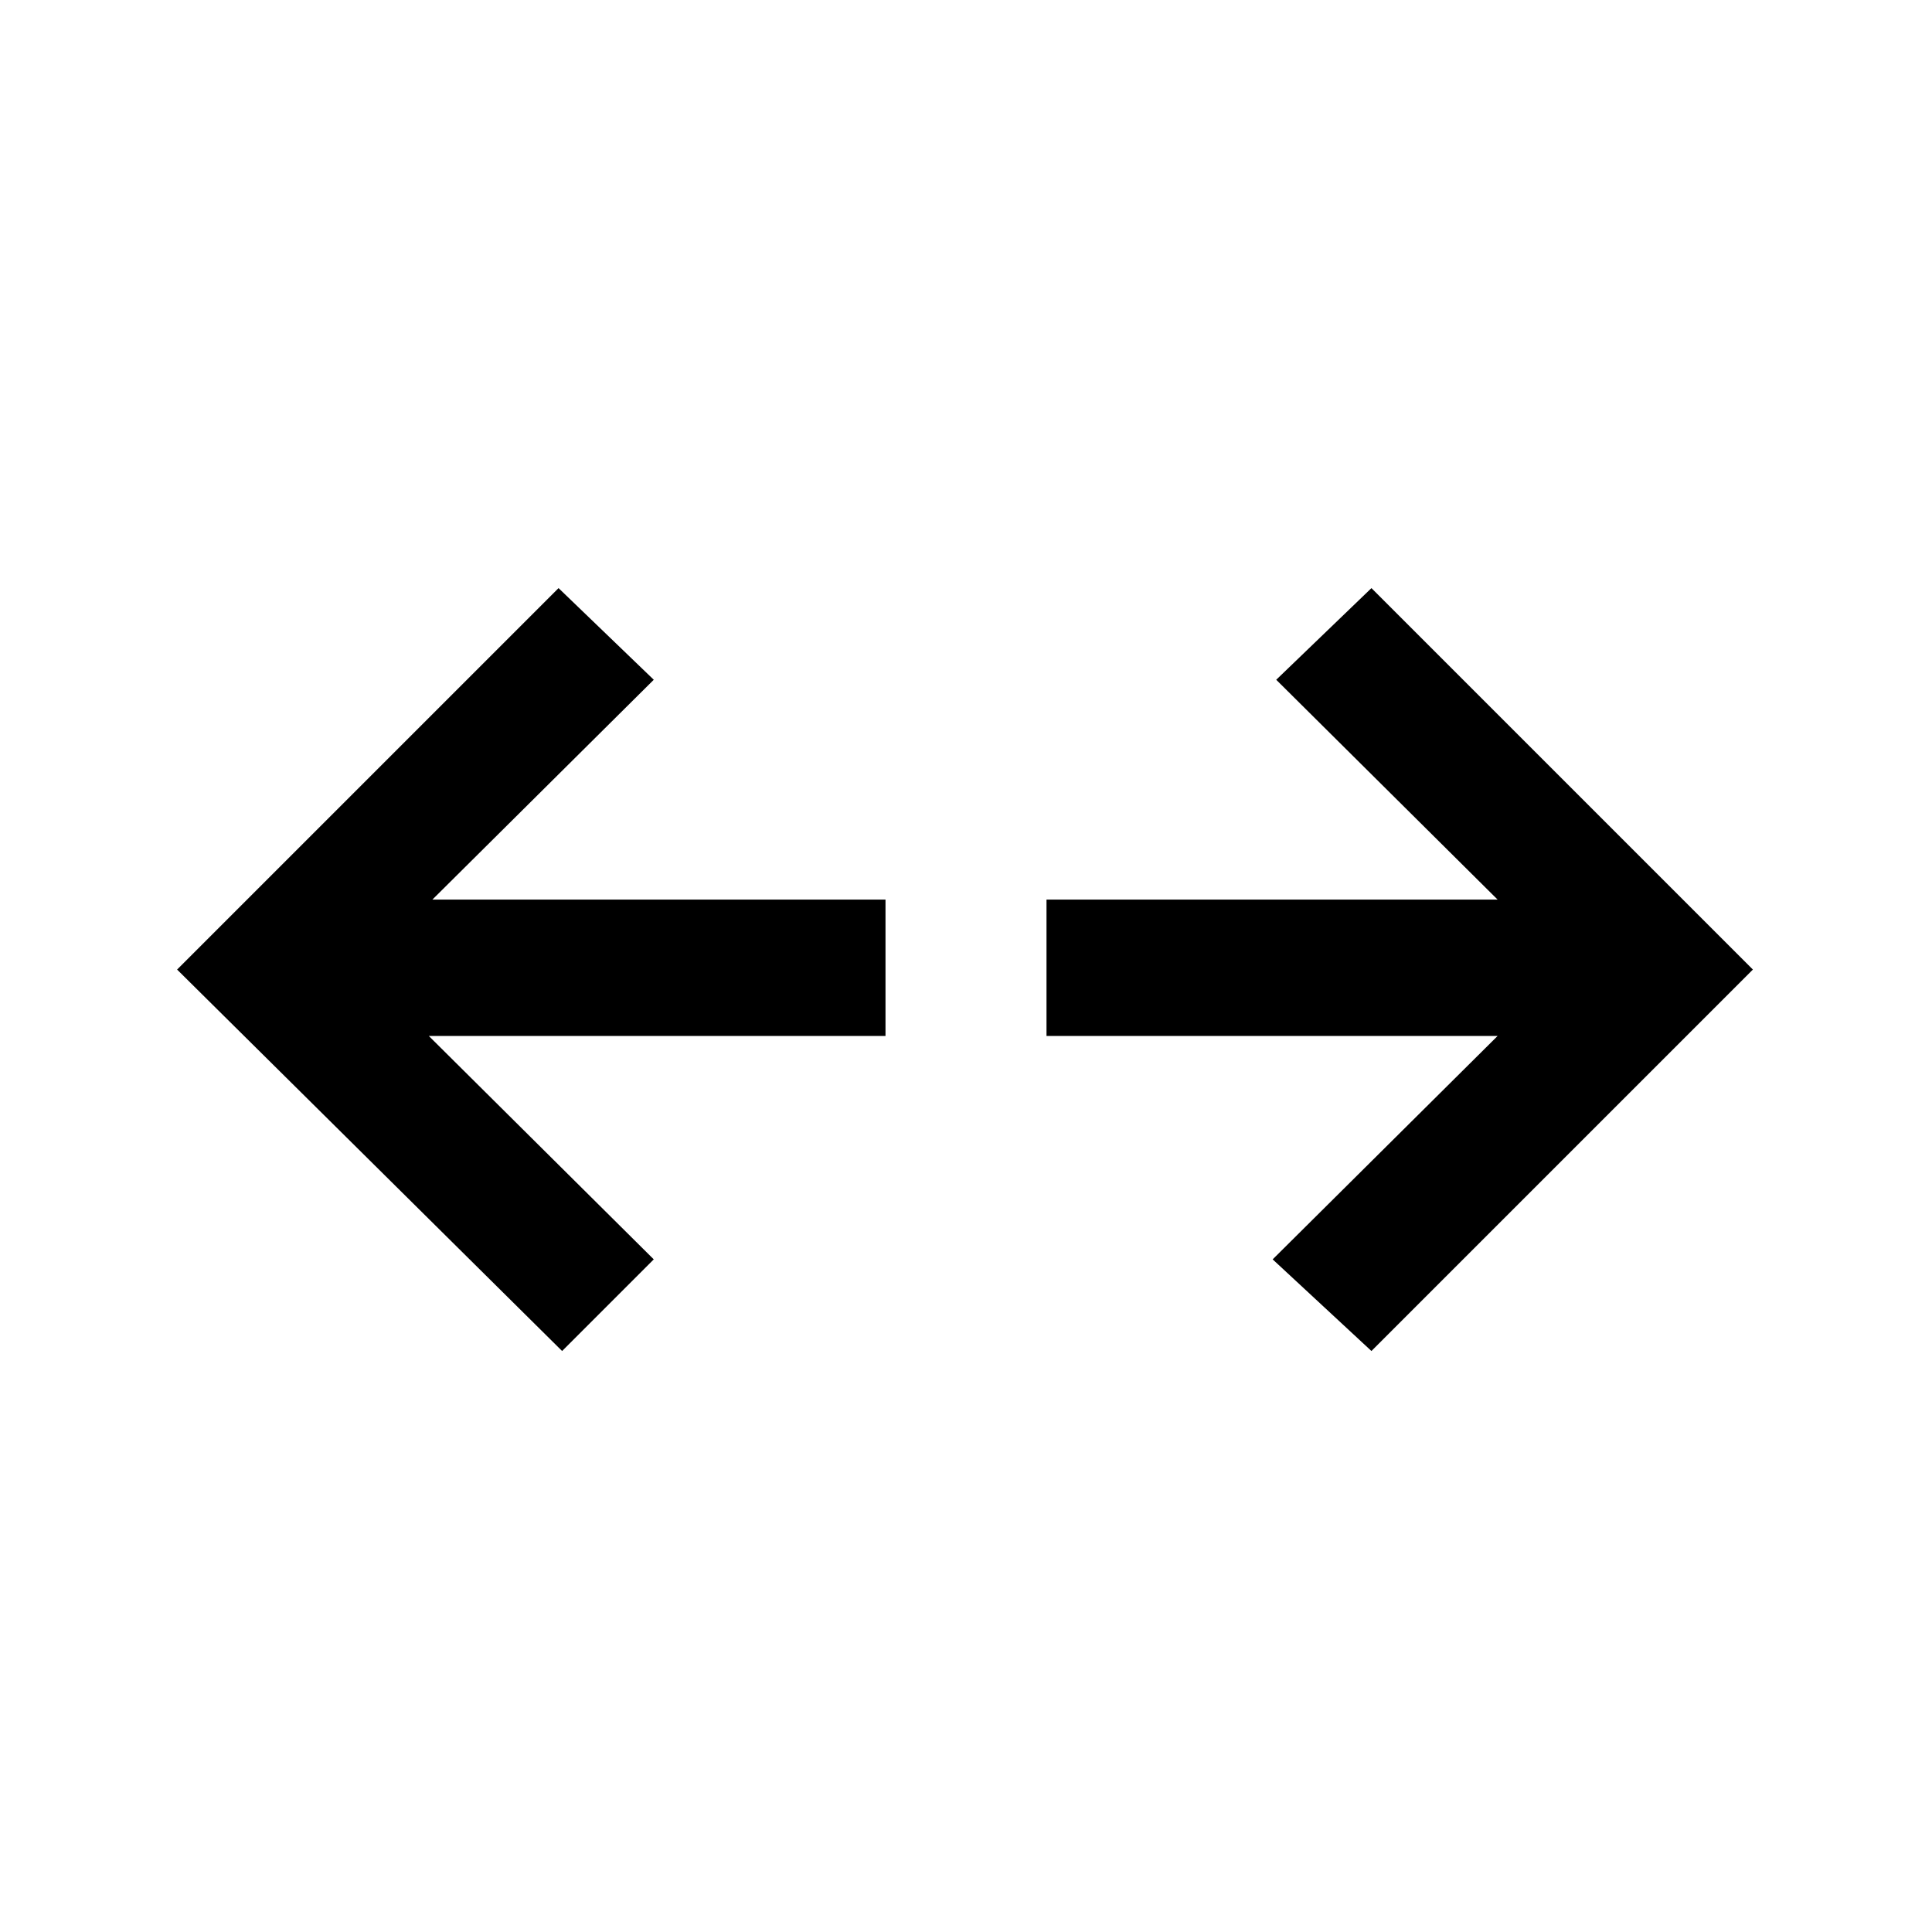 <svg xmlns="http://www.w3.org/2000/svg" height="24" viewBox="0 -960 960 960" width="24"><path d="m681.46-288.69-49.08-45.54 111.77-111H520V-513h224.15l-110-109.23 47.31-45.54L871-478.23 681.46-288.69Zm-402.15 0L88-478.23l189.54-189.54 47.31 45.54-110 109.23H440v67.77H213.08l111.77 111-45.54 45.54Z"/></svg>